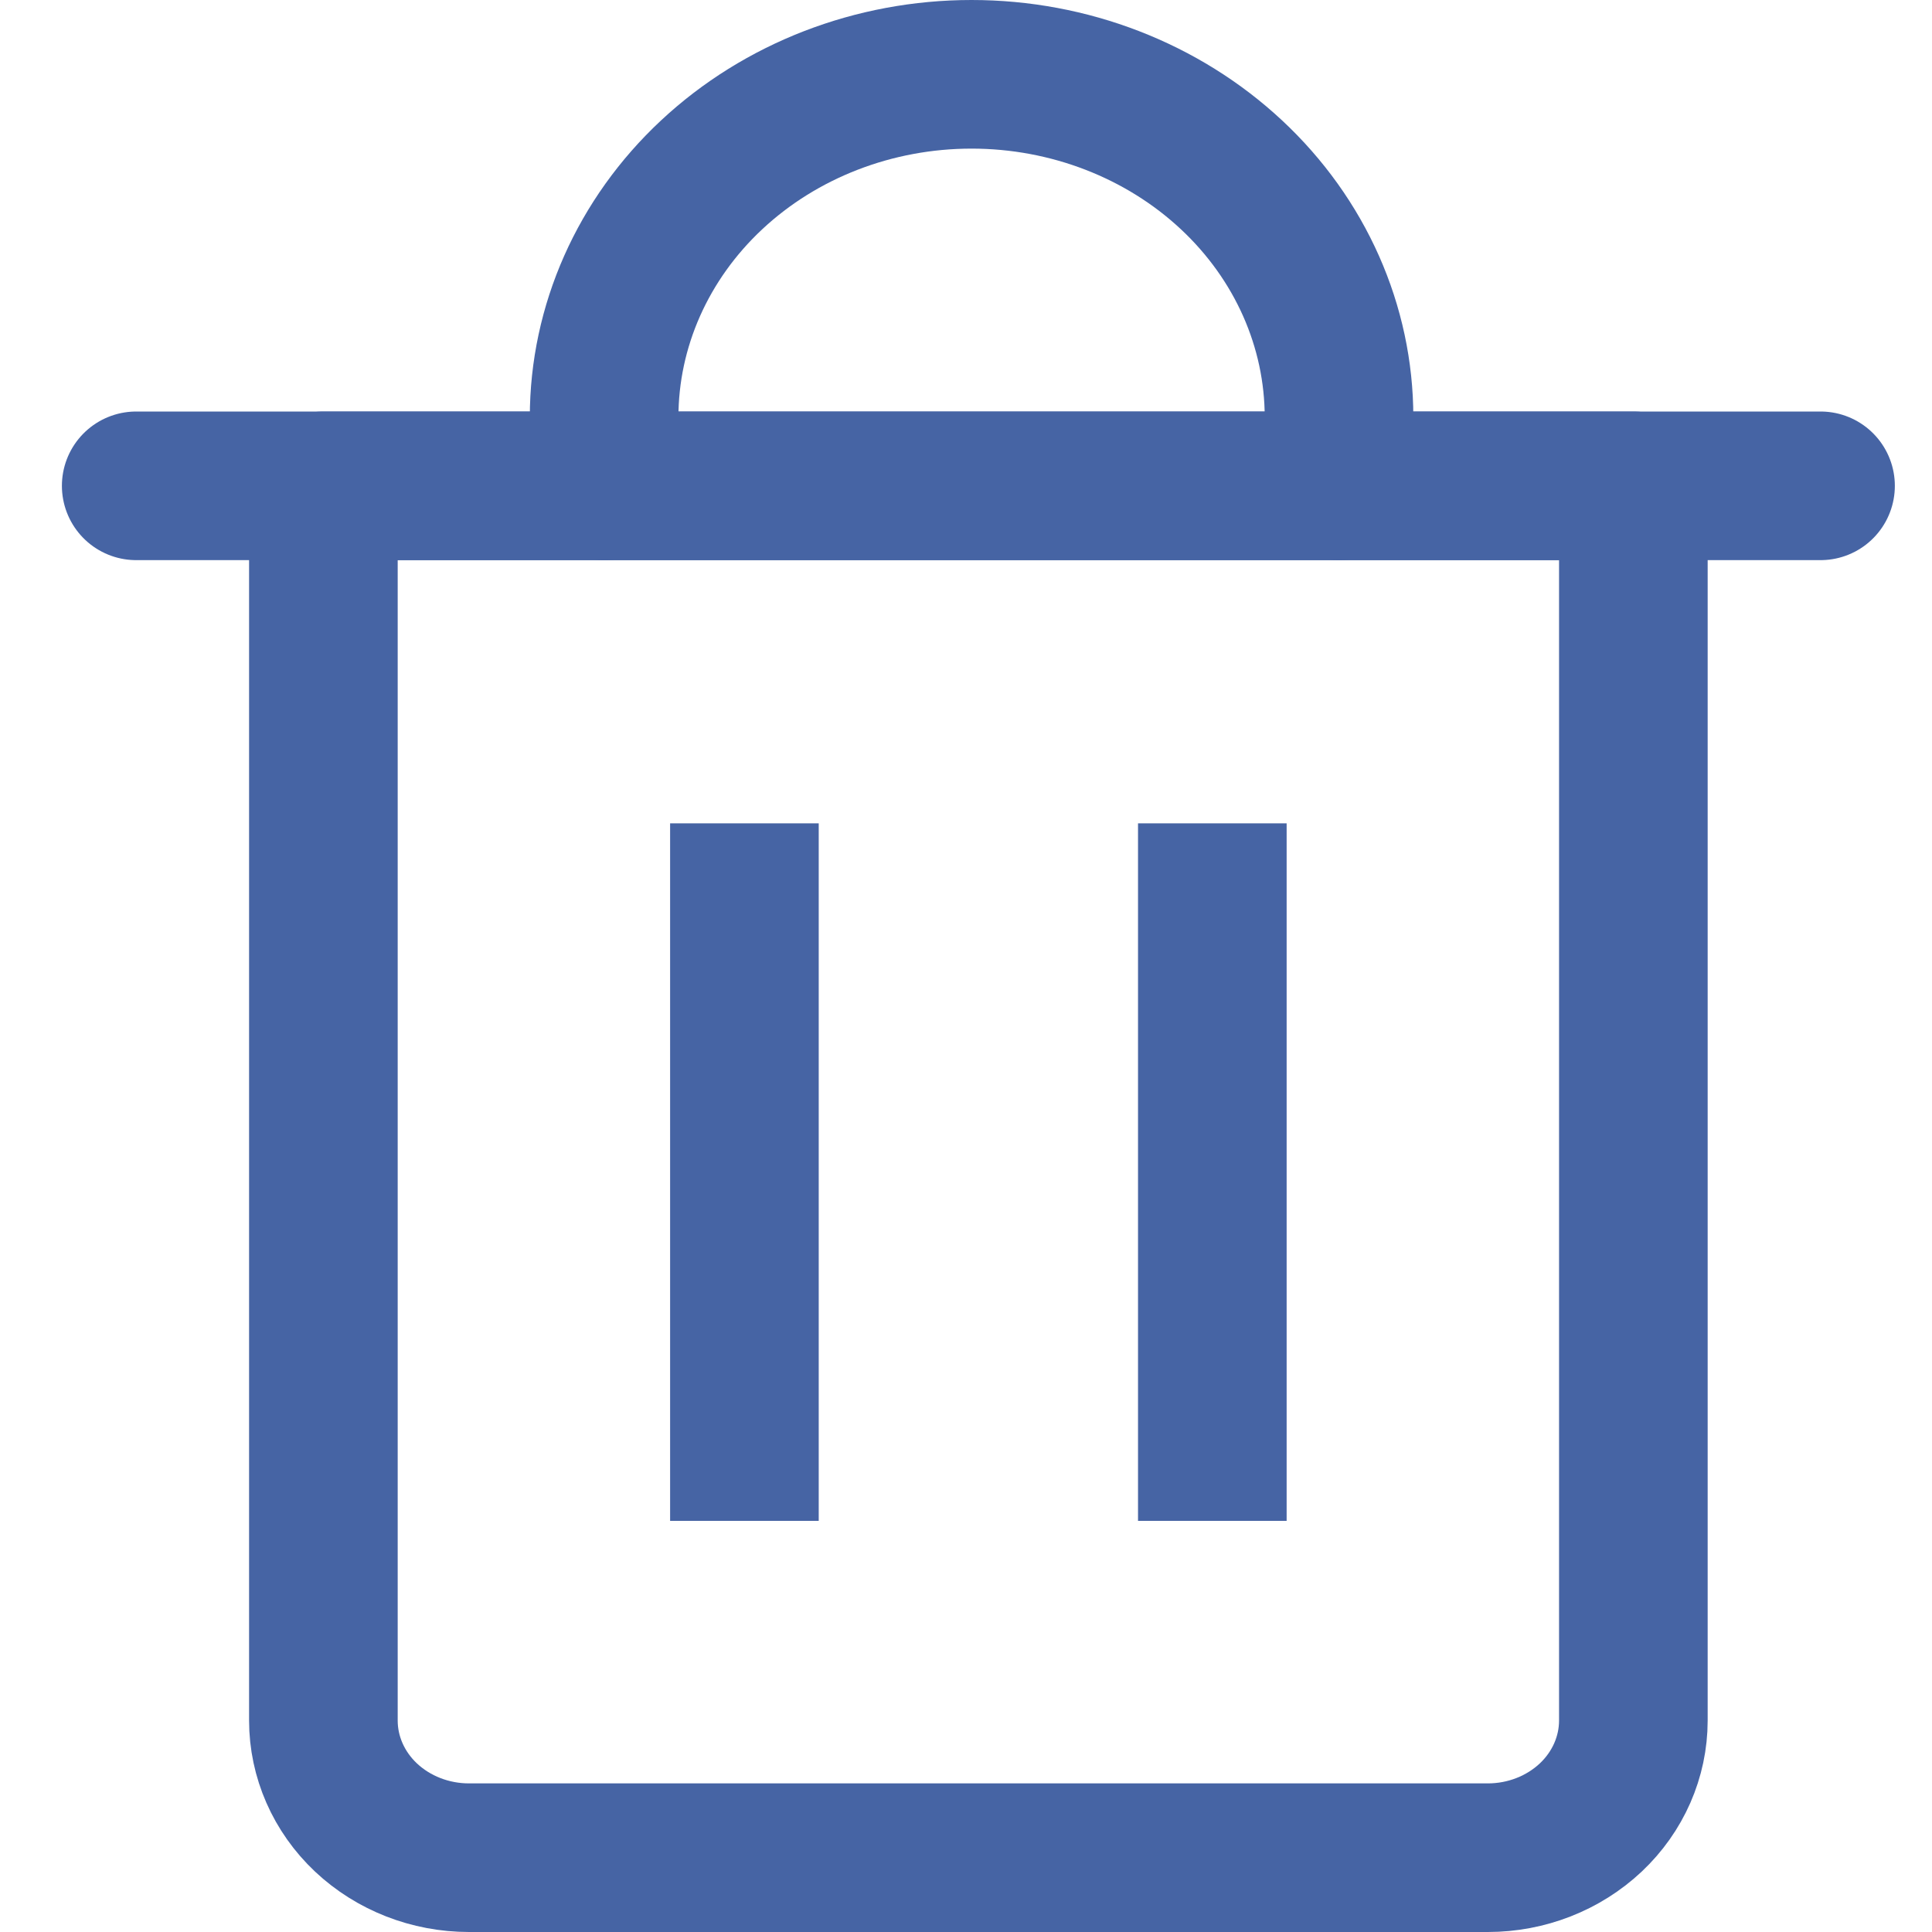 <svg width="26" height="26" viewBox="0 0 26 26" fill="none" xmlns="http://www.w3.org/2000/svg">
<path d="M1.833 6.538H24.5" stroke="#4664A4" stroke-width="2" stroke-linecap="round" stroke-linejoin="round"/>
<path d="M4.352 6.538H21.981V23.154C21.981 23.643 21.775 24.113 21.408 24.459C21.04 24.805 20.542 25 20.023 25H6.311C5.791 25 5.293 24.805 4.925 24.459C4.558 24.113 4.352 23.643 4.352 23.154V6.538Z" stroke="#4664A4" stroke-width="2" stroke-linecap="round" stroke-linejoin="round"/>
<path d="M8.13 6.539V5.615C8.13 4.391 8.651 3.217 9.578 2.352C10.506 1.486 11.763 1 13.075 1C14.386 1 15.644 1.486 16.572 2.352C17.499 3.217 18.02 4.391 18.02 5.615V6.539" stroke="#4664A4" stroke-width="2" stroke-linecap="round" stroke-linejoin="round"/>
<path d="M10.018 12.08V19.467" stroke="#4664A4" stroke-width="2" stroke-linecap="square" stroke-linejoin="round"/>
<path d="M16.315 12.08V19.467" stroke="#4664A4" stroke-width="2" stroke-linecap="square" stroke-linejoin="round"/>
</svg>
